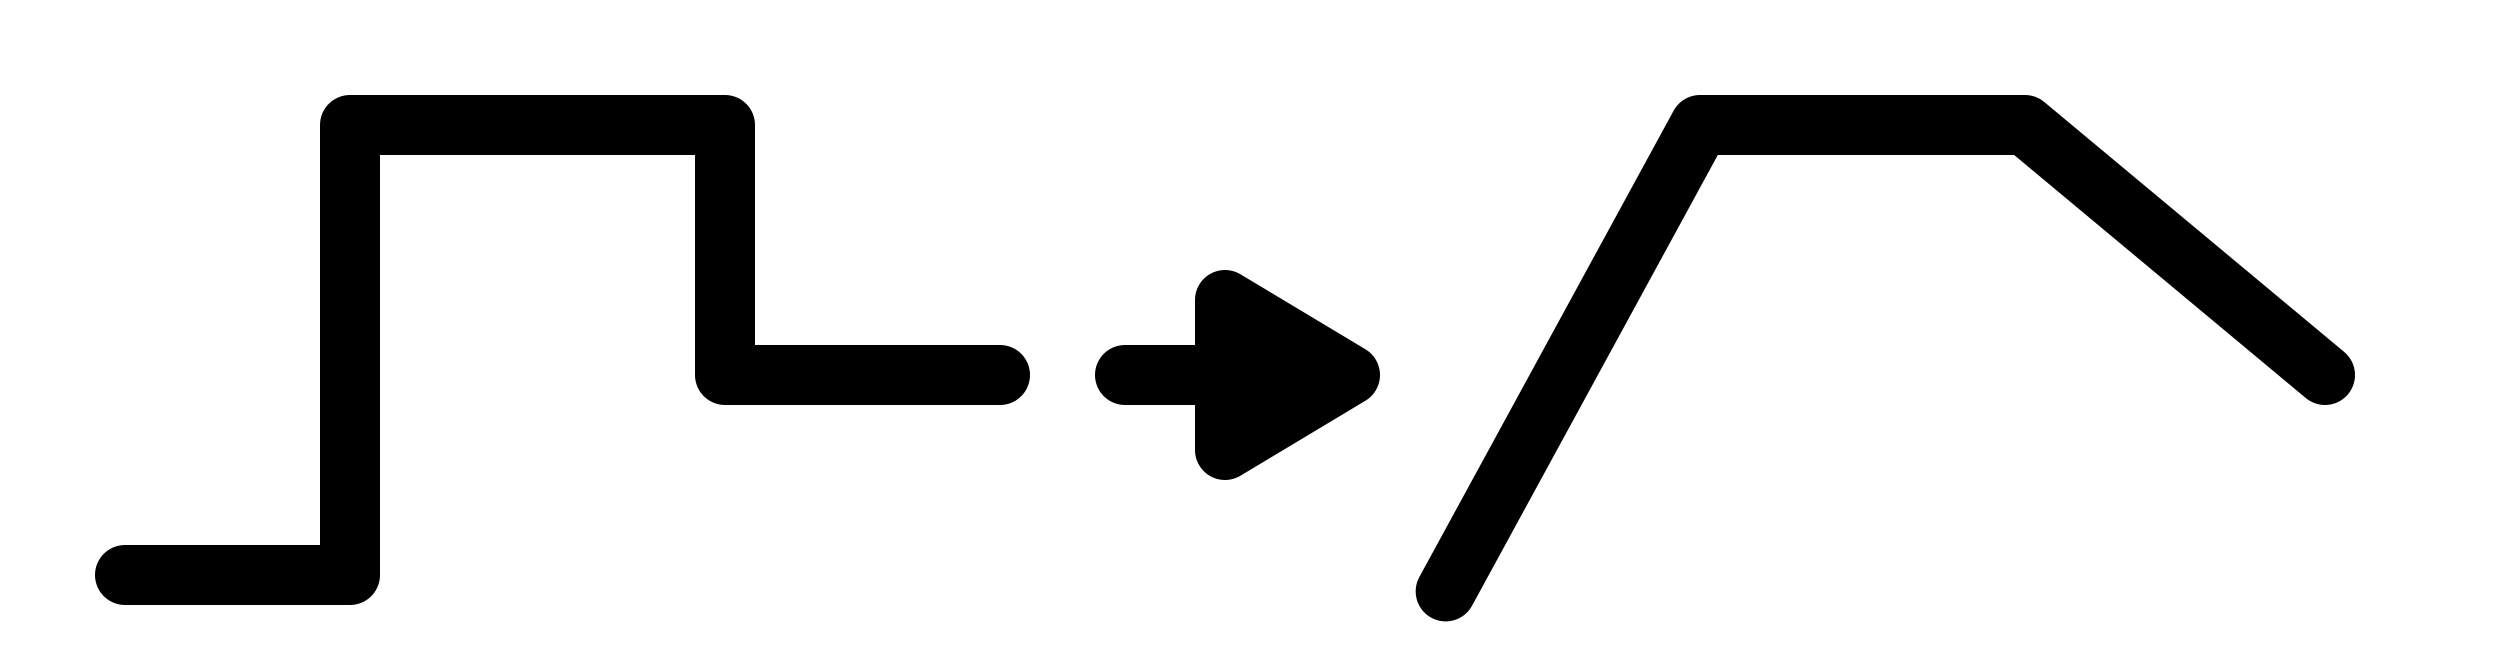 <?xml version="1.0" encoding="utf-8"?>
<svg viewBox="0 0 500 132" xmlns="http://www.w3.org/2000/svg">
  <polyline style="stroke: rgb(0, 0, 0); fill: none; stroke-width: 12px; stroke-linecap: round; stroke-linejoin: round;" points="25 115 70 115 70 25 145 25 145 75 200 75"/>
  <polyline style="stroke: rgb(0, 0, 0); stroke-width: 12px; stroke-linecap: round; stroke-linejoin: round;" points="225 75 245 75 245 60 270 75 245 90 245 75"/>
  <polyline style="stroke: rgb(0, 0, 0); fill: none; stroke-width: 12px; stroke-linecap: round; stroke-linejoin: round;" points="289.136 118.279 340 25 405 25 465 75"/>
</svg>